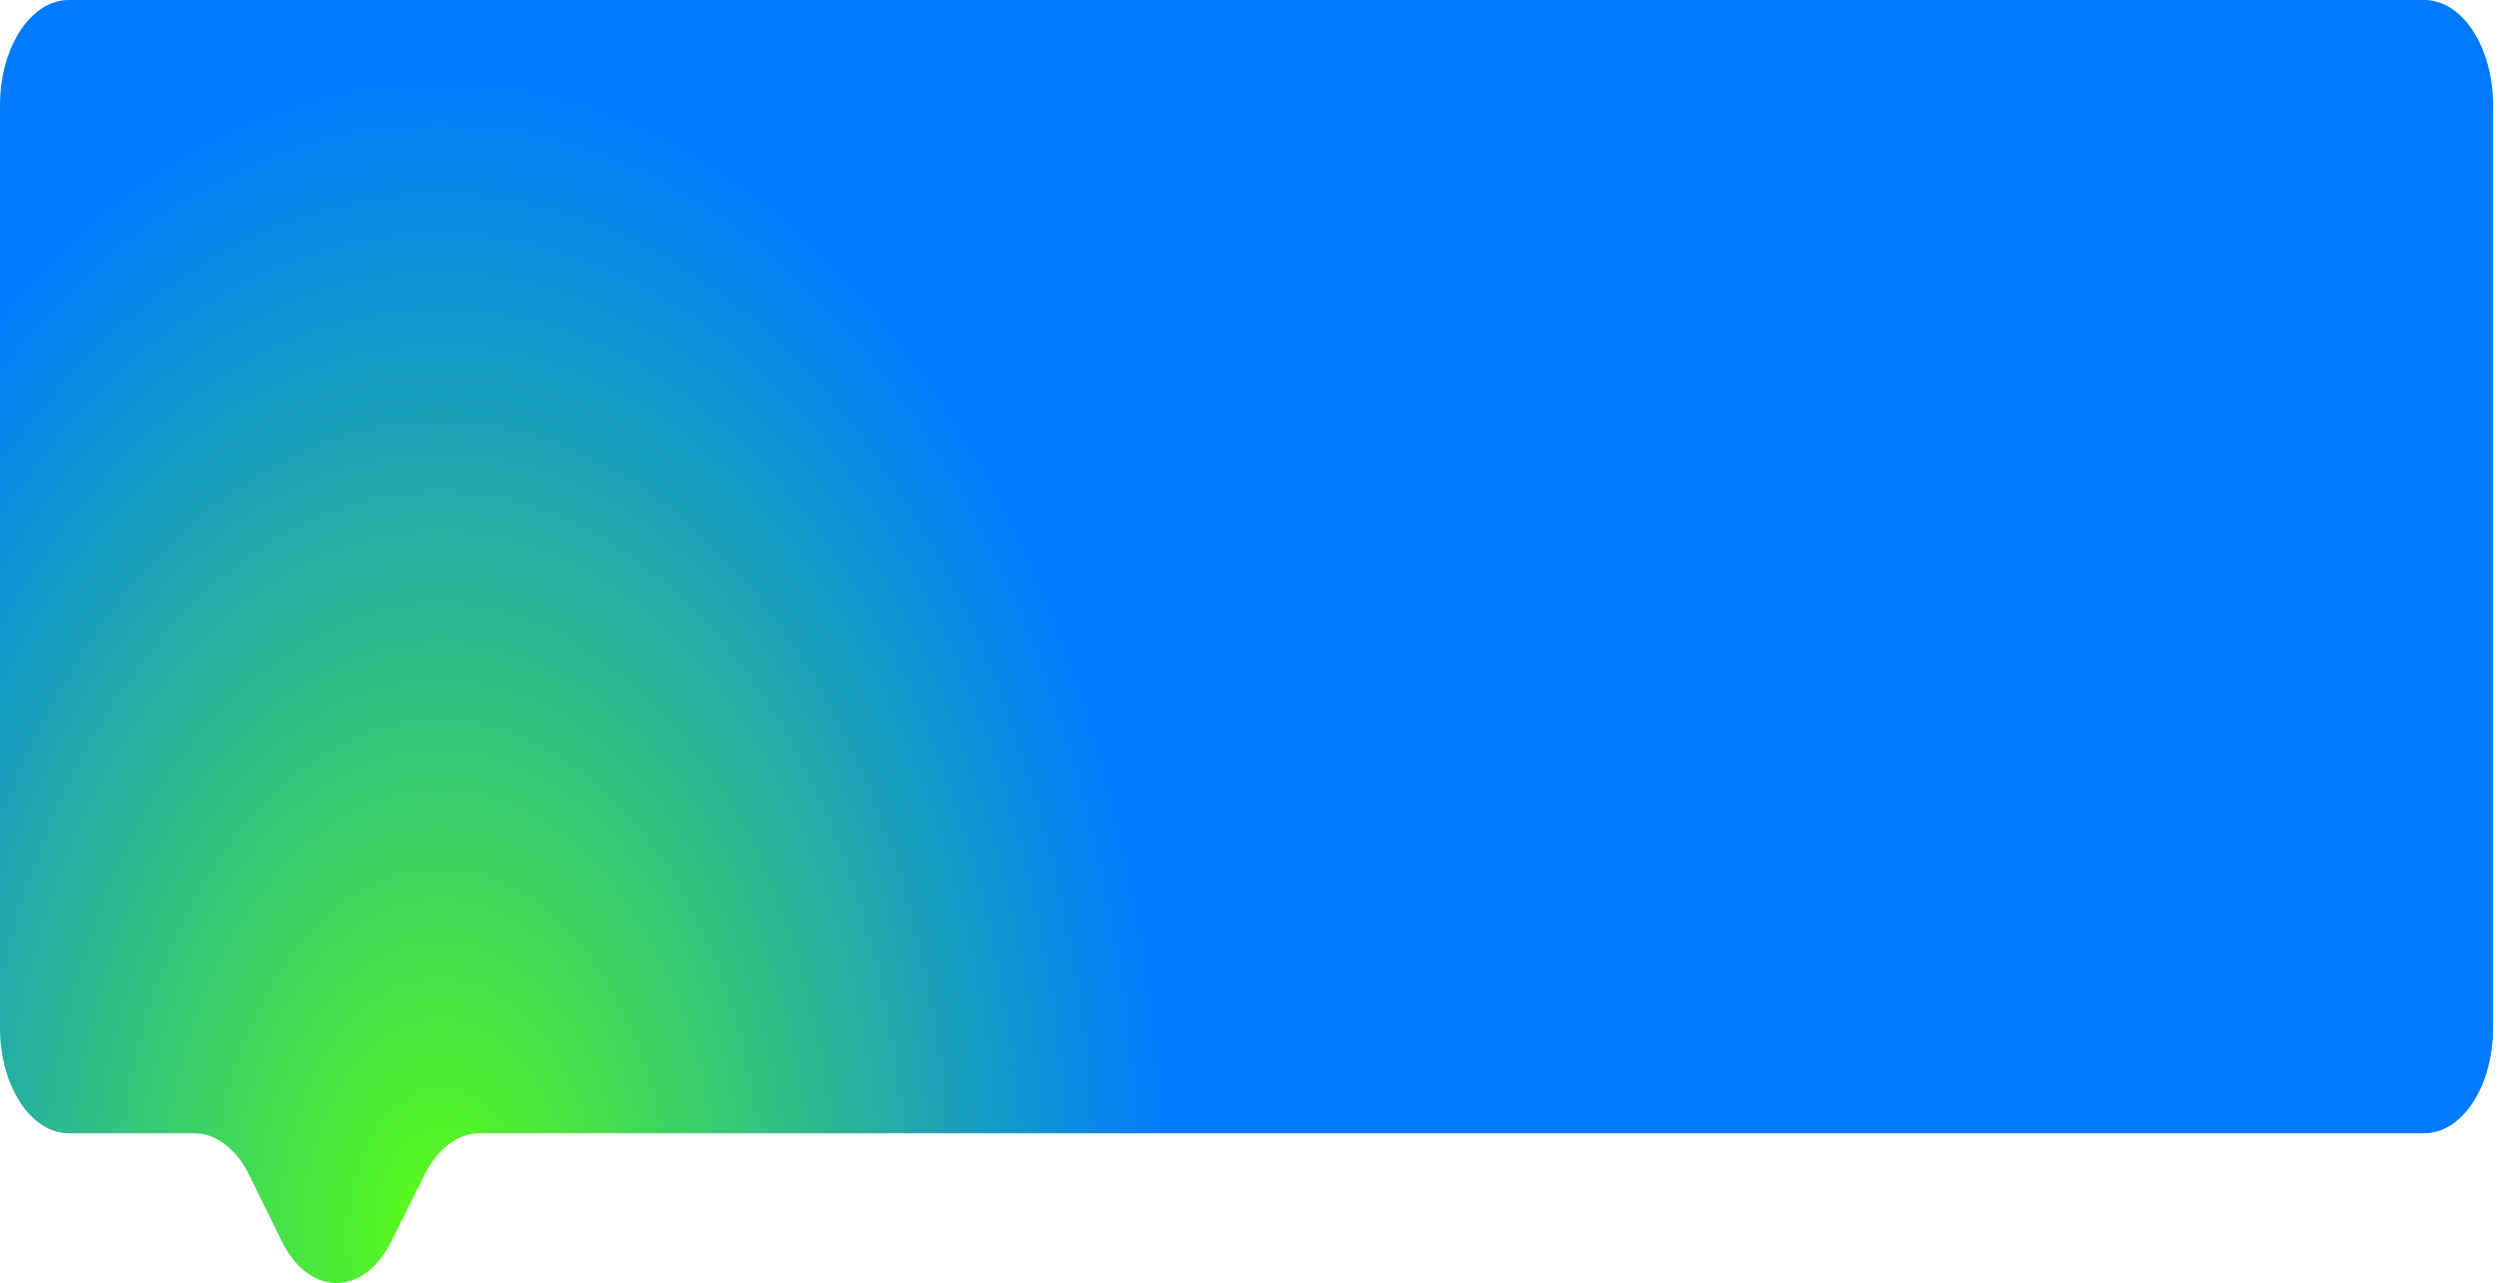 <svg width="302" height="155" viewBox="0 0 302 155" fill="none" xmlns="http://www.w3.org/2000/svg">
<path d="M0 12.735C0 5.701 3.72 0 8.308 0H292.862C297.451 0 301.171 5.701 301.171 12.735V124.161C301.171 131.194 297.451 136.896 292.862 136.896H57.9C55.313 136.896 52.873 138.743 51.301 141.892L47.257 149.995C43.916 156.689 37.33 156.65 34.022 149.917L30.117 141.97C28.548 138.775 26.09 136.896 23.48 136.896H8.308C3.72 136.896 0 131.194 0 124.161V12.735Z" fill="url(#paint0_radial_780_5175)"/>
<defs>
<radialGradient id="paint0_radial_780_5175" cx="0" cy="0" r="1" gradientUnits="userSpaceOnUse" gradientTransform="translate(53.276 148.357) rotate(-89.788) scale(140.399 88.641)">
<stop stop-color="#5AFF15"/>
<stop offset="0.997" stop-color="#007AFF"/>
</radialGradient>
</defs>
</svg>
